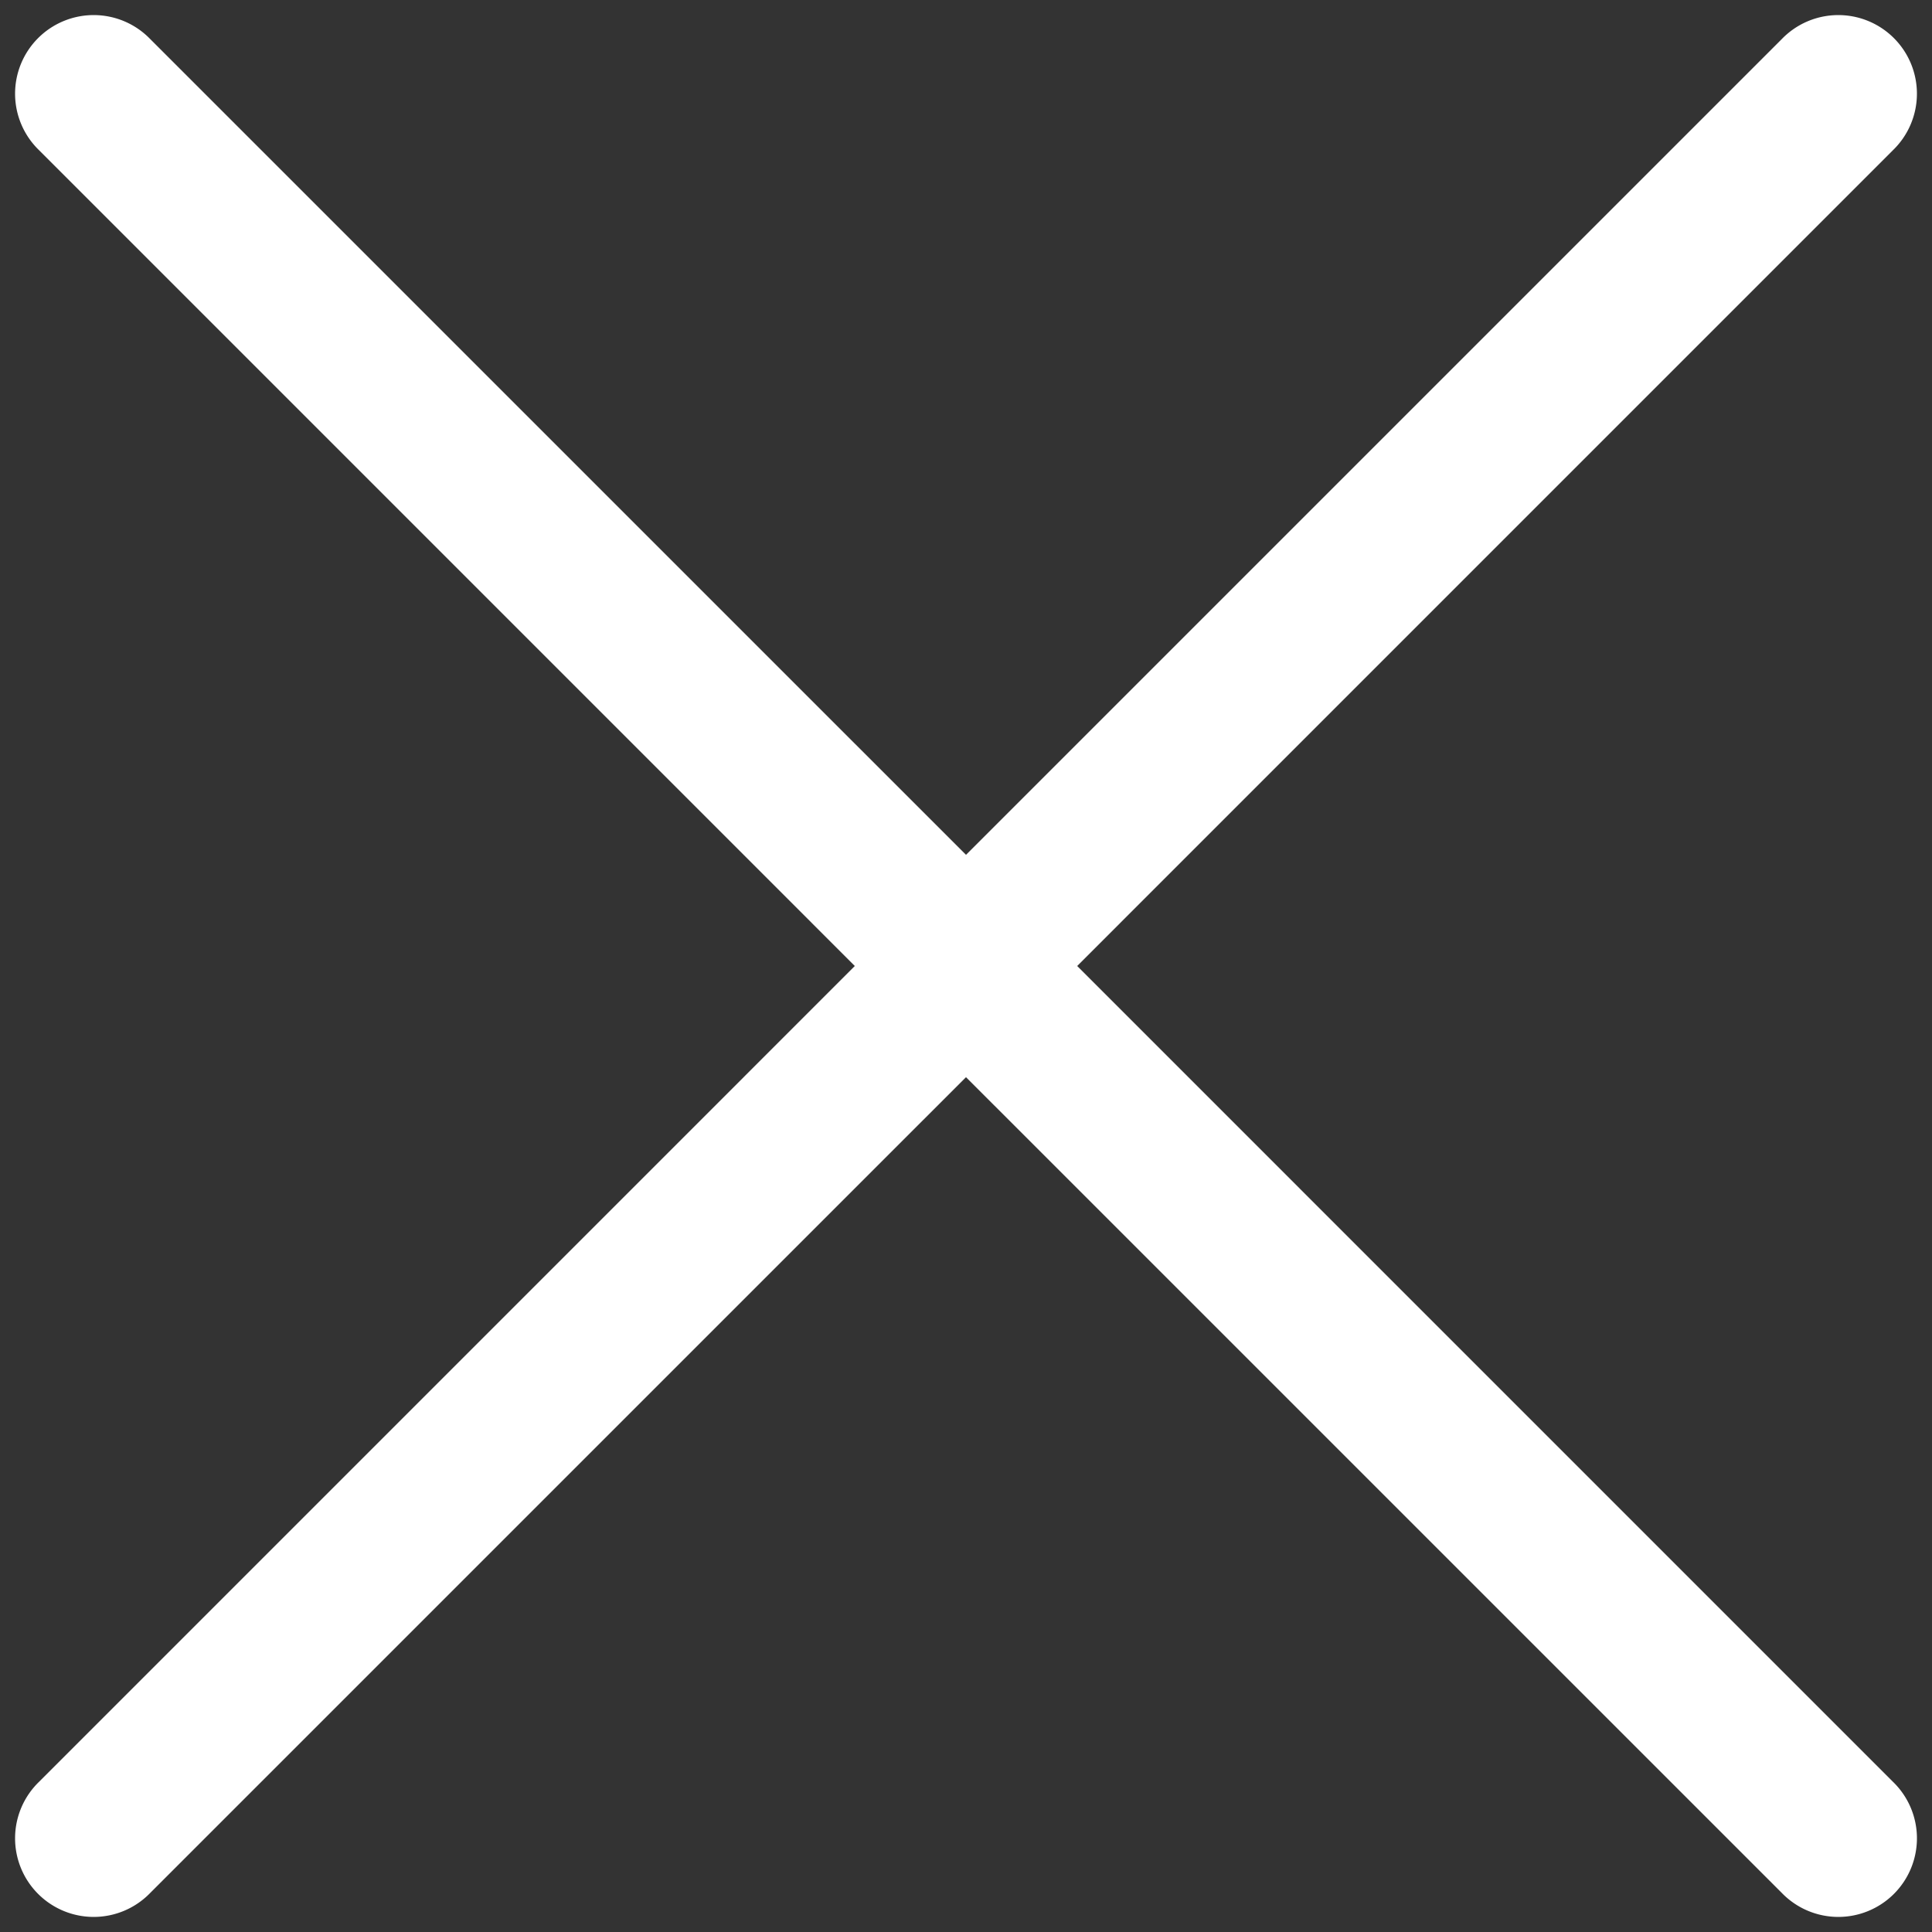 <svg xmlns="http://www.w3.org/2000/svg" viewBox="0 0 102 102">
  <rect x="0" y="0" width="102" height="102" fill="#333333" stroke="none"/>
  <path fill="#FFF" fill-rule="nonzero" d="M51 45.131L94.066 2.066a4.15 4.15 0 1 1 5.868 5.868L56.87 51l43.065 43.066a4.15 4.15 0 1 1-5.868 5.868L51 56.87 7.934 99.934a4.15 4.15 0 1 1-5.868-5.868L45.13 51 2.066 7.934a4.15 4.15 0 1 1 5.868-5.868L51 45.13z"/>
</svg>